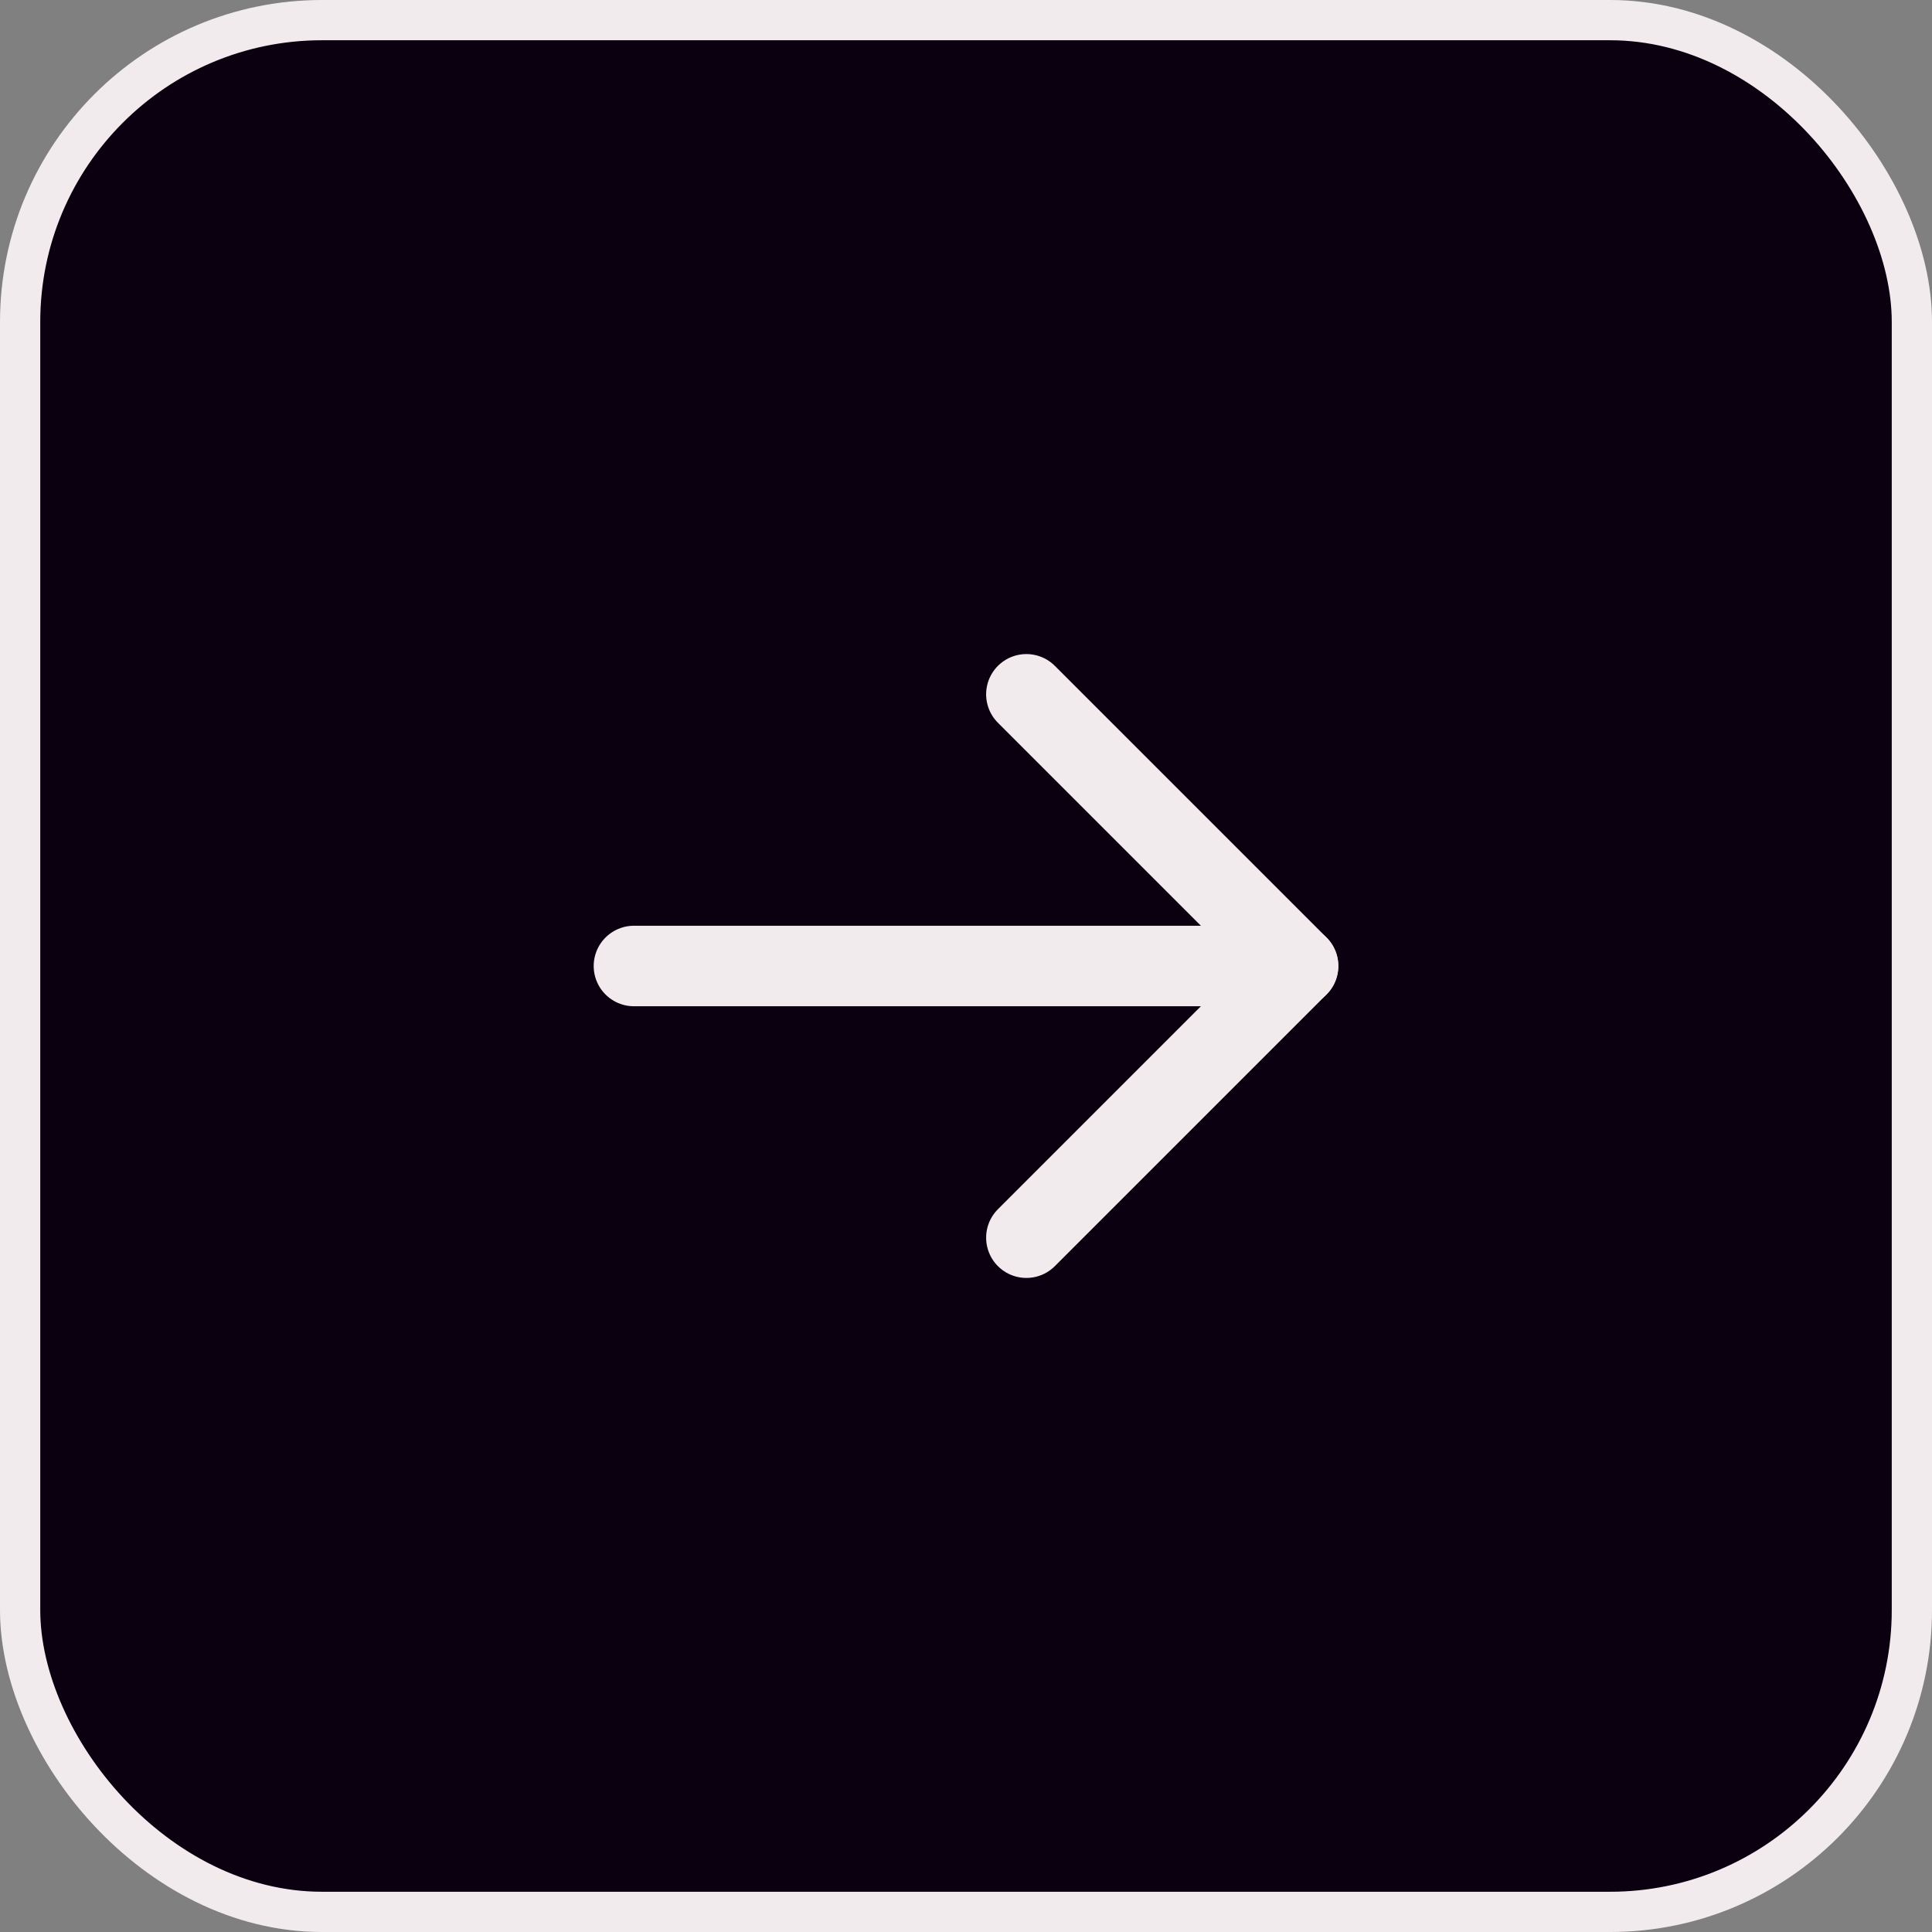 <svg width="48" height="48" viewBox="0 0 48 48" fill="none" xmlns="http://www.w3.org/2000/svg">
<rect x="0" y="0" width="48" height="48" fill="#808080" stroke="none"/>
<rect x="0.5" y="0.5" width="47" height="47" rx="7.5" fill="#0A0010"/>
<path d="M15.75 24H32.25" stroke="#F2EBED" stroke-width="2" stroke-linecap="round" stroke-linejoin="round"/>
<path d="M25.5 17.25L32.25 24L25.5 30.75" stroke="#F2EBED" stroke-width="2" stroke-linecap="round" stroke-linejoin="round"/>
<rect x="0.5" y="0.5" width="47" height="47" rx="7.5" stroke="#F2EBED"/>
</svg>
